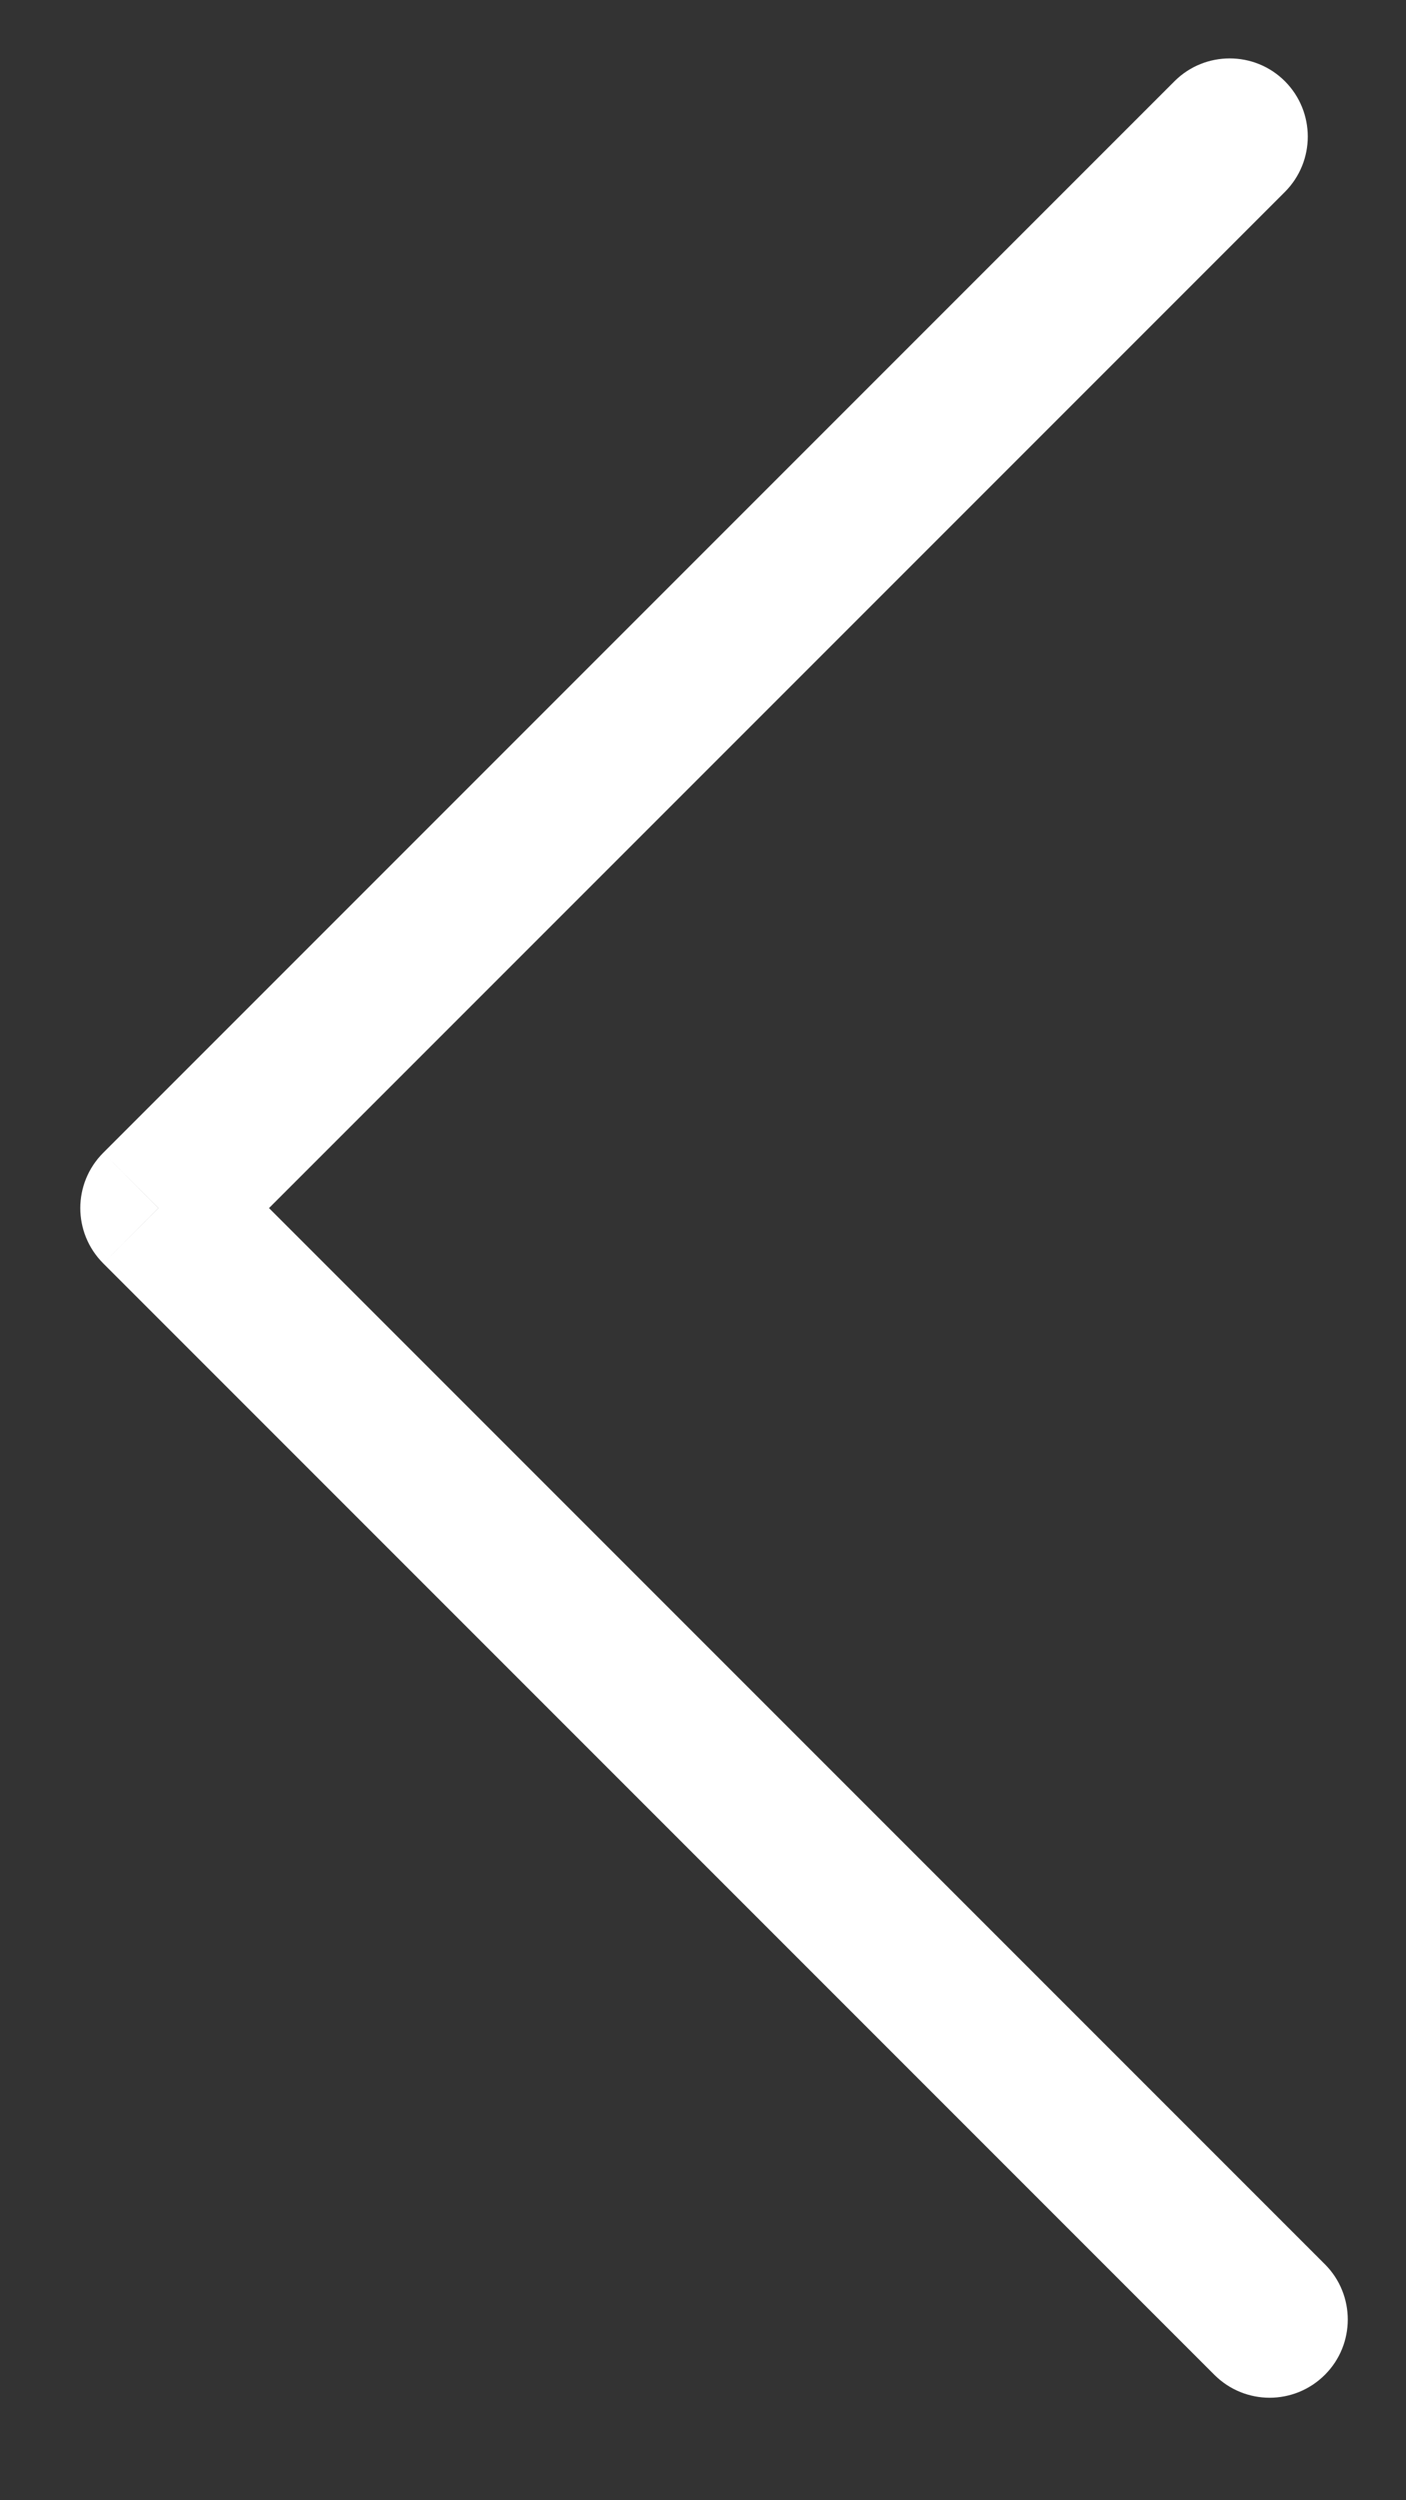 <svg width="9" height="16" viewBox="0 0 9 16" fill="none" xmlns="http://www.w3.org/2000/svg">
  <rect x="0" y="0" width="9" height="16" fill="#333333" stroke="none"/>
  <path
    d="M1.014 7.731L0.661 7.377C0.465 7.573 0.465 7.889 0.661 8.085L1.014 7.731ZM8.225 1.228C8.42 1.032 8.42 0.716 8.225 0.52C8.03 0.325 7.713 0.325 7.518 0.52L8.225 1.228ZM7.773 15.197C7.969 15.393 8.285 15.393 8.481 15.197C8.676 15.002 8.676 14.685 8.481 14.49L7.773 15.197ZM1.368 8.085L8.225 1.228L7.518 0.52L0.661 7.377L1.368 8.085ZM0.661 8.085L7.773 15.197L8.481 14.49L1.368 7.377L0.661 8.085Z"
    fill="white" />
</svg>